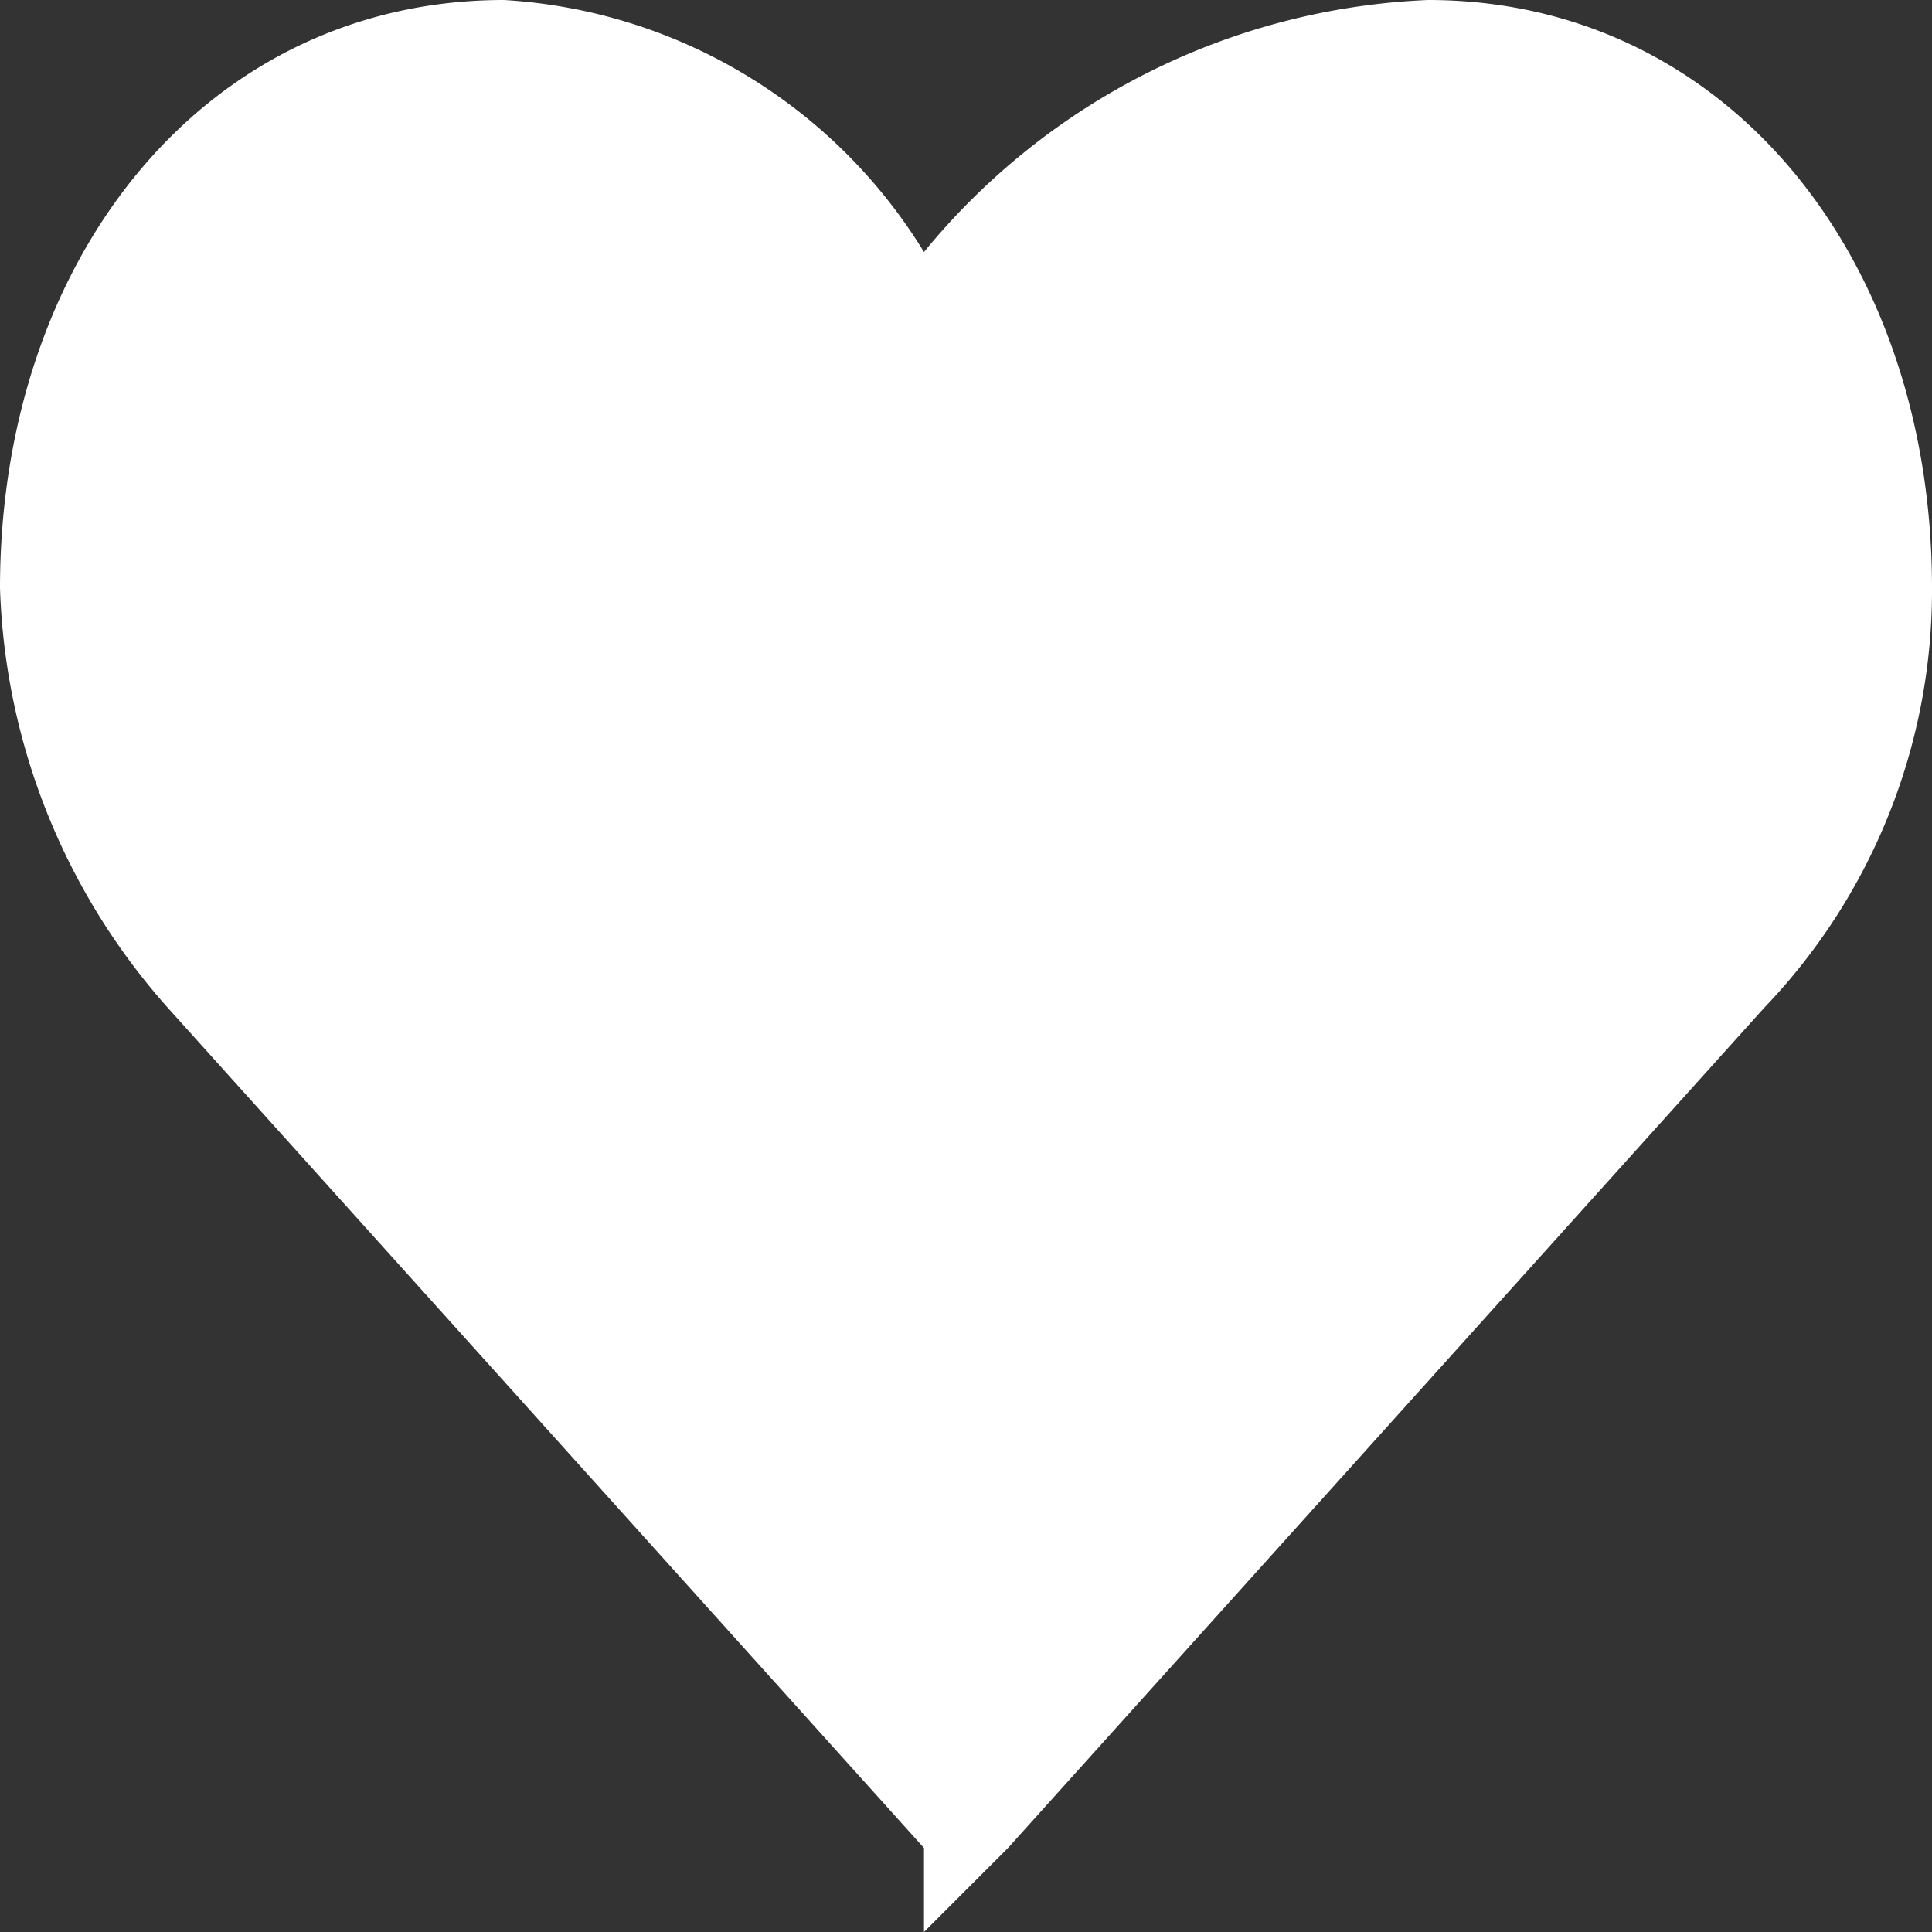 <svg xmlns="http://www.w3.org/2000/svg" width="23" height="23" viewBox="0 0 23 23">
  <rect x="0" y="0" width="23" height="23" fill="#333333" stroke="none"/>
  <path id="heart" d="M81,83a8.19,8.19,0,0,0-6,3,6.3,6.3,0,0,0-5-3c-3.54,0-6,3.051-6,7a7.888,7.888,0,0,0,2,5l9,10v1l1-1,9-10a7.178,7.178,0,0,0,2-5c0-3.949-2.46-7-6-7Z" transform="translate(-64 -83)" fill="#fff"/>
</svg>
